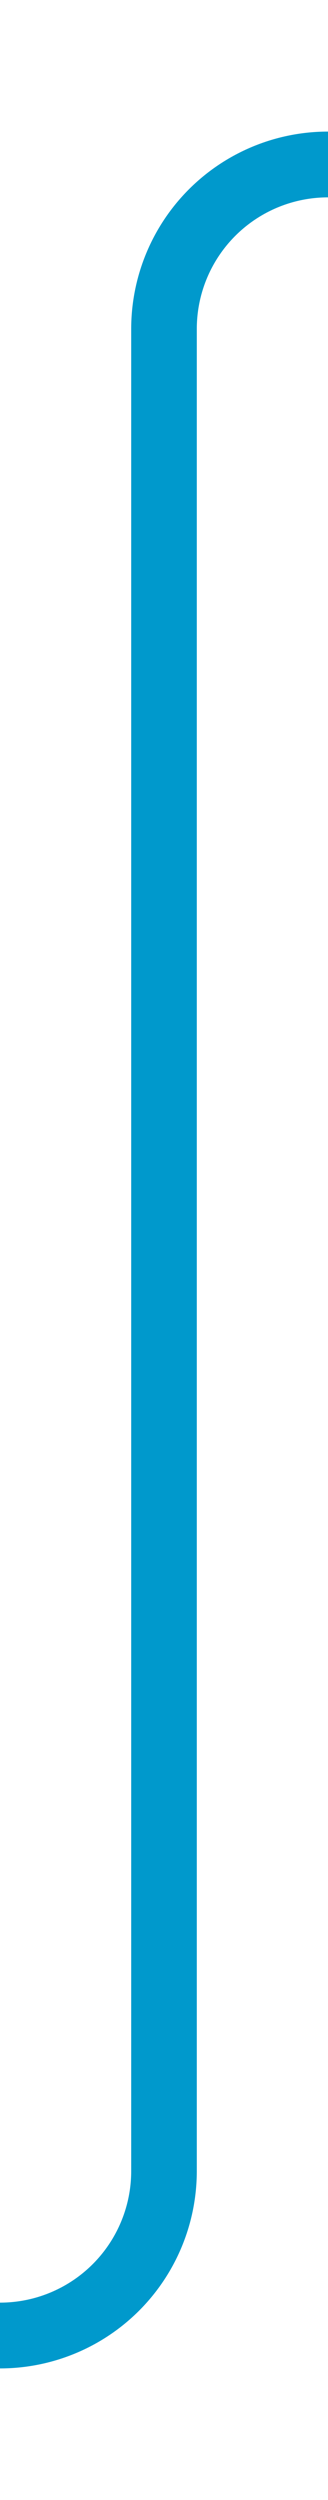 ﻿<?xml version="1.0" encoding="utf-8"?>
<svg version="1.1" xmlns:xlink="http://www.w3.org/1999/xlink" width="10px" height="76px" preserveAspectRatio="xMidYMin meet" viewBox="296 1067  8 76" xmlns="http://www.w3.org/2000/svg">
  <path d="M 340 1072  L 305 1072  A 5 5 0 0 0 300 1077 L 300 1133  A 5 5 0 0 1 295 1138 L 282 1138  " stroke-width="2" stroke="#0099cc" fill="none" />
</svg>